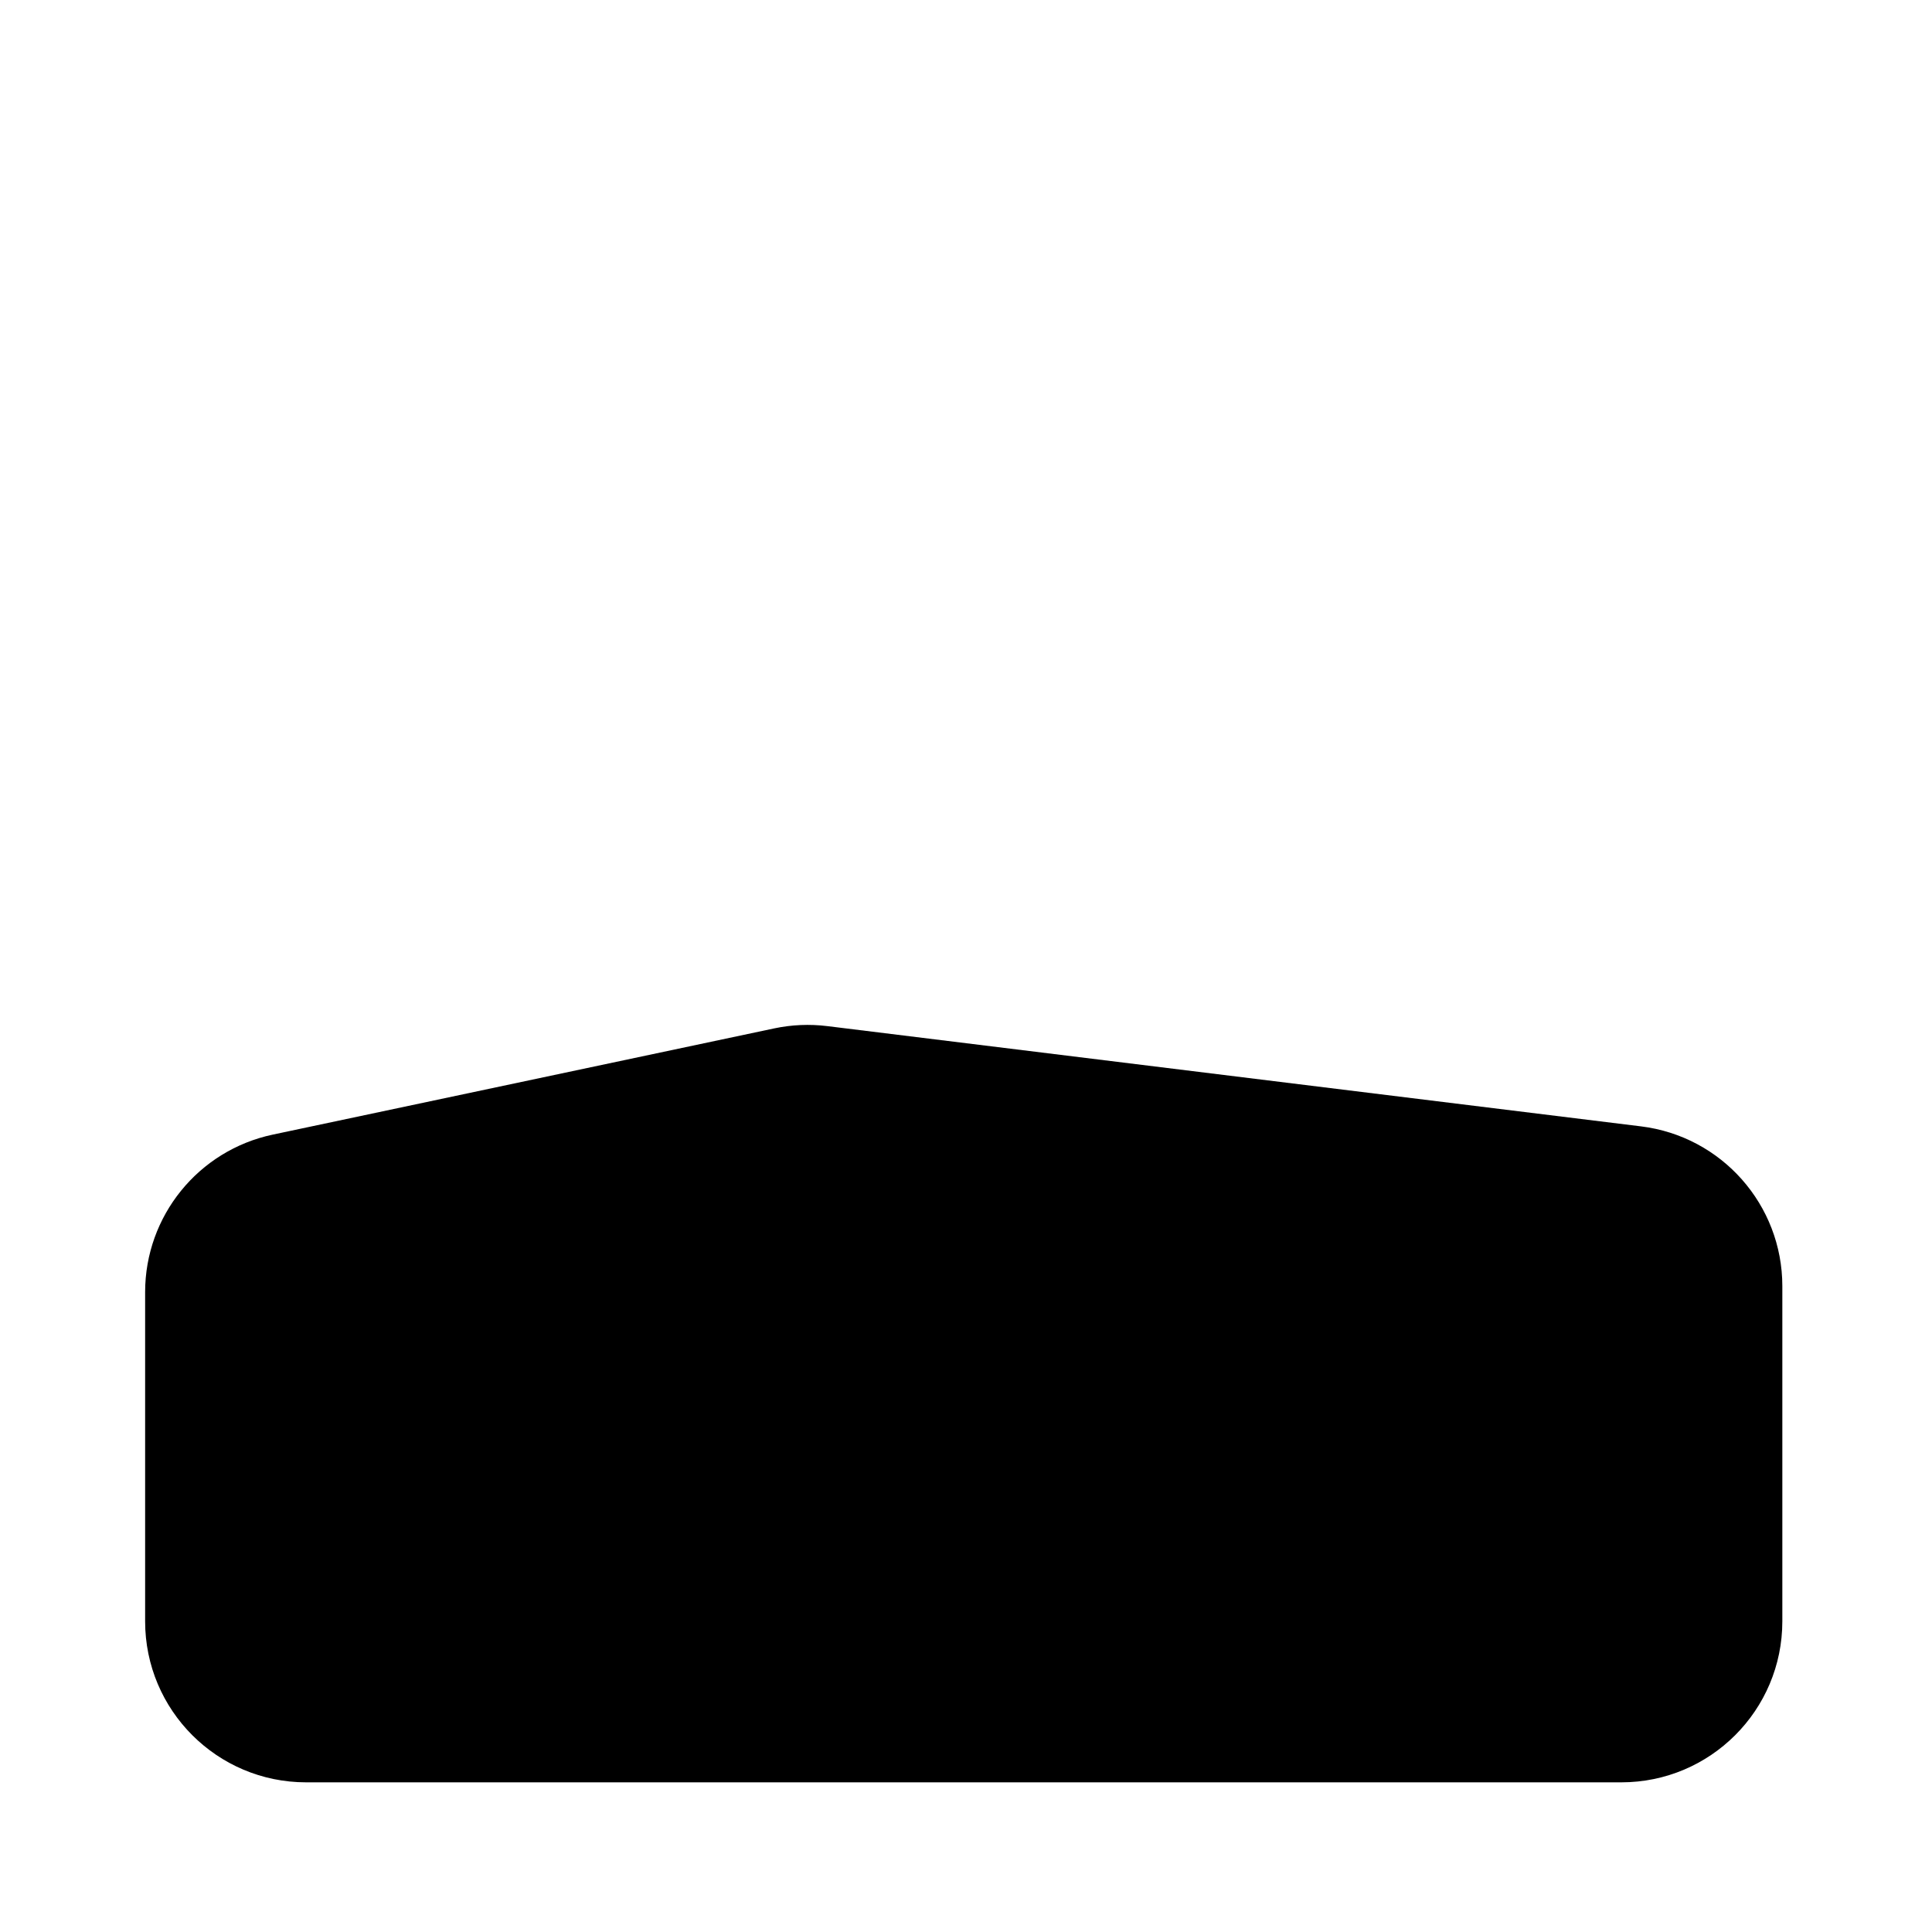 <svg width="480" height="480" viewBox="0 0 480 480" fill="none" xmlns="http://www.w3.org/2000/svg">
<path d="M442.816 319.544C442.816 299.344 427.756 282.314 407.708 279.844L205.531 254.934C201.136 254.393 196.682 254.585 192.35 255.502L67.767 281.892C49.281 285.807 36.056 302.126 36.056 321.023V402.816C36.056 424.908 53.965 442.816 76.056 442.816H402.816C424.908 442.816 442.816 424.908 442.816 402.816V319.544Z" fill="black"/>
</svg>
